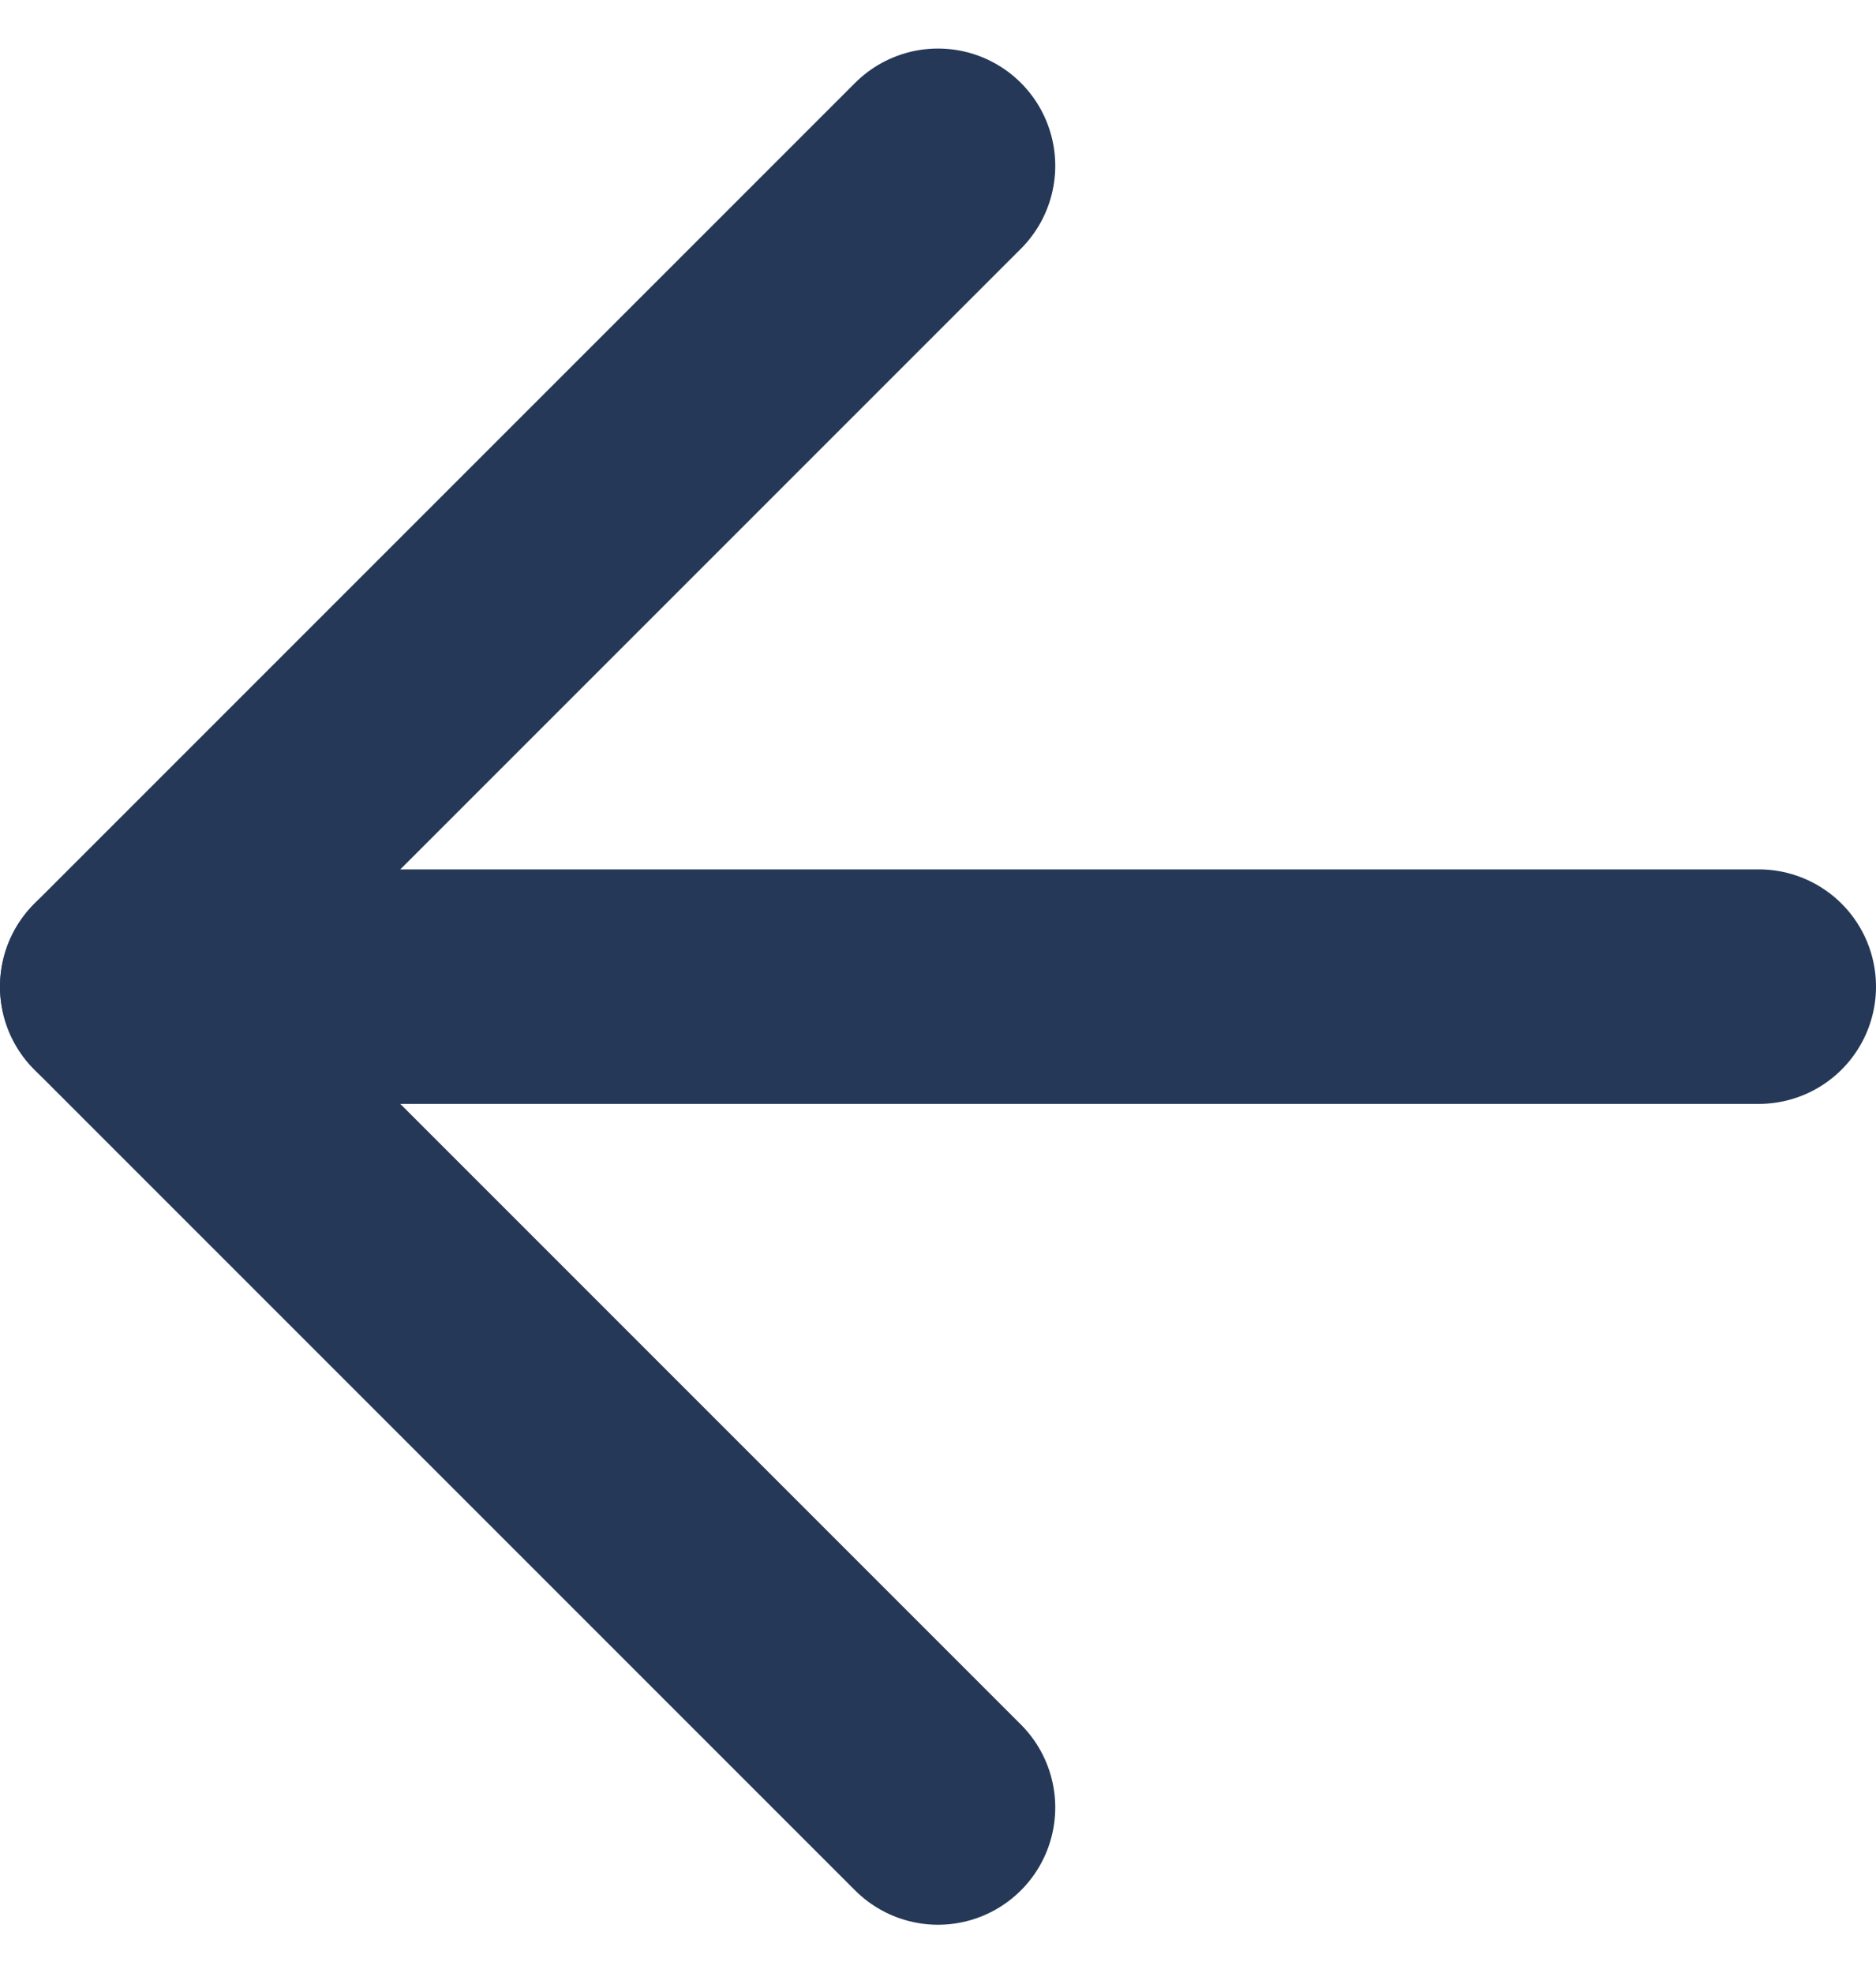<svg xmlns="http://www.w3.org/2000/svg" width="16" height="16.828" viewBox="0 0 16 16.828">
  <g id="Icon" transform="translate(1 1.414)">
    <path id="Path" d="M14,.5H0" transform="translate(0 6.5)" fill="none" stroke="#253858" stroke-linecap="round" stroke-linejoin="round" stroke-miterlimit="10" stroke-width="2"/>
    <path id="Path-2" data-name="Path" d="M7,14,0,7,7,0" fill="none" stroke="#253858" stroke-linecap="round" stroke-linejoin="round" stroke-miterlimit="10" stroke-width="2"/>
  </g>
</svg>
